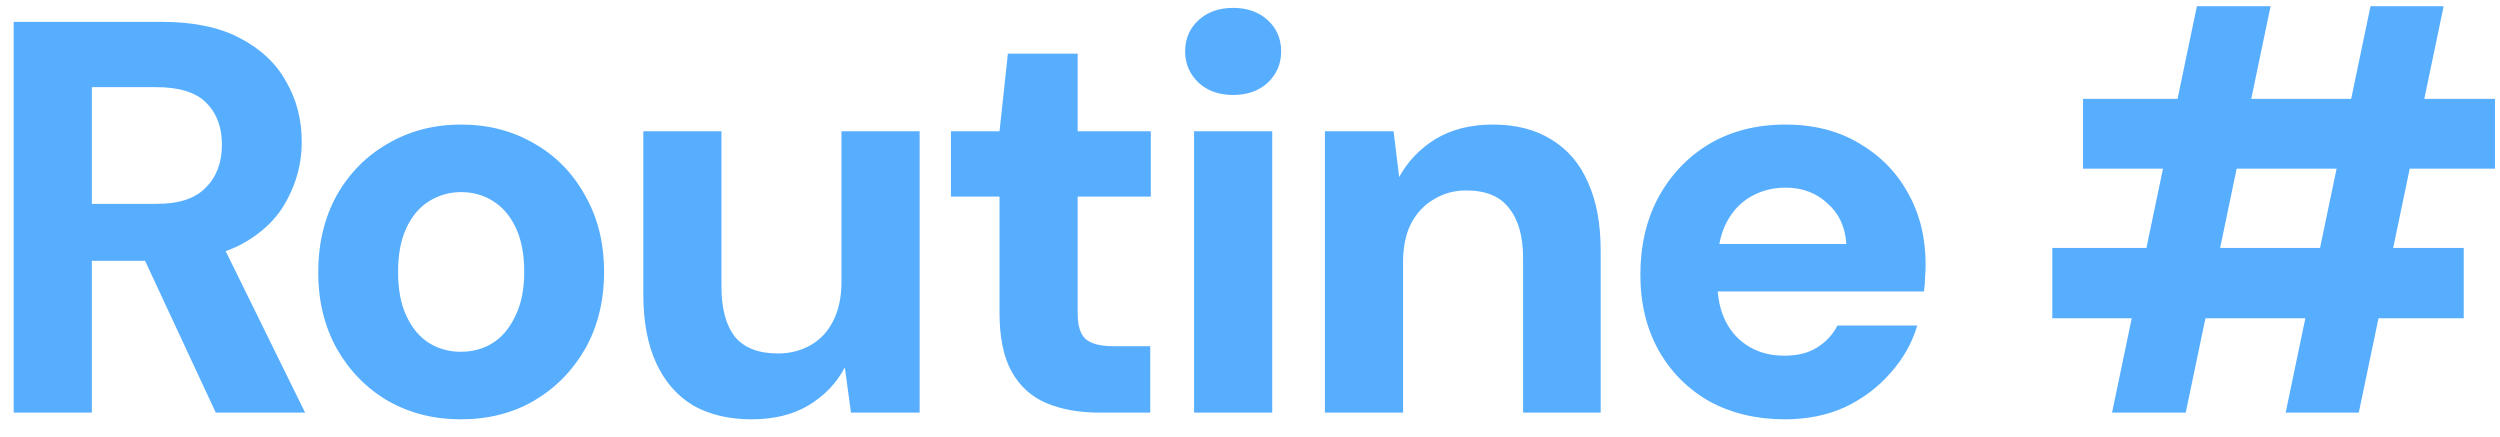 <svg width="103" height="18" viewBox="0 0 103 18" fill="none" xmlns="http://www.w3.org/2000/svg">
<path d="M0.564 17V0.9H6.659C7.962 0.9 9.036 1.122 9.879 1.567C10.738 2.012 11.374 2.61 11.788 3.361C12.217 4.097 12.432 4.925 12.432 5.845C12.432 6.704 12.225 7.509 11.811 8.26C11.412 9.011 10.784 9.617 9.925 10.077C9.066 10.522 7.97 10.744 6.636 10.744H3.784V17H0.564ZM8.89 17L5.601 9.939H9.097L12.57 17H8.89ZM3.784 8.398H6.475C7.38 8.398 8.047 8.176 8.476 7.731C8.921 7.286 9.143 6.696 9.143 5.96C9.143 5.239 8.928 4.664 8.499 4.235C8.07 3.806 7.387 3.591 6.452 3.591H3.784V8.398ZM18.976 17.276C17.872 17.276 16.875 17.023 15.986 16.517C15.097 15.996 14.391 15.275 13.87 14.355C13.364 13.435 13.111 12.392 13.111 11.227C13.111 10.031 13.364 8.973 13.87 8.053C14.391 7.133 15.097 6.42 15.986 5.914C16.875 5.393 17.88 5.132 18.999 5.132C20.118 5.132 21.122 5.393 22.012 5.914C22.901 6.42 23.599 7.133 24.105 8.053C24.626 8.958 24.887 10.008 24.887 11.204C24.887 12.4 24.626 13.458 24.105 14.378C23.584 15.283 22.878 15.996 21.989 16.517C21.115 17.023 20.11 17.276 18.976 17.276ZM18.976 14.493C19.482 14.493 19.927 14.37 20.31 14.125C20.693 13.88 21 13.512 21.23 13.021C21.475 12.53 21.598 11.925 21.598 11.204C21.598 10.483 21.483 9.878 21.253 9.387C21.023 8.896 20.709 8.528 20.31 8.283C19.927 8.038 19.489 7.915 18.999 7.915C18.523 7.915 18.087 8.038 17.688 8.283C17.289 8.528 16.975 8.896 16.745 9.387C16.515 9.878 16.4 10.483 16.4 11.204C16.4 11.925 16.515 12.53 16.745 13.021C16.975 13.512 17.282 13.88 17.665 14.125C18.064 14.37 18.5 14.493 18.976 14.493ZM30.966 17.276C30.03 17.276 29.226 17.084 28.551 16.701C27.892 16.302 27.386 15.72 27.033 14.953C26.68 14.186 26.504 13.243 26.504 12.124V5.408H29.724V11.802C29.724 12.707 29.908 13.397 30.276 13.872C30.659 14.332 31.25 14.562 32.047 14.562C32.553 14.562 33.005 14.447 33.404 14.217C33.803 13.987 34.109 13.657 34.324 13.228C34.554 12.783 34.669 12.239 34.669 11.595V5.408H37.889V17H35.06L34.807 15.137C34.469 15.781 33.971 16.302 33.312 16.701C32.668 17.084 31.886 17.276 30.966 17.276ZM45.297 17C44.469 17 43.741 16.87 43.112 16.609C42.499 16.348 42.023 15.919 41.686 15.321C41.349 14.723 41.18 13.91 41.18 12.883V8.099H39.179V5.408H41.18L41.525 2.211H44.4V5.408H47.413V8.099H44.4V12.906C44.4 13.412 44.507 13.765 44.722 13.964C44.952 14.163 45.335 14.263 45.872 14.263H47.39V17H45.297ZM49.196 17V5.408H52.416V17H49.196ZM50.806 3.913C50.223 3.913 49.748 3.744 49.38 3.407C49.012 3.054 48.828 2.625 48.828 2.119C48.828 1.598 49.012 1.168 49.38 0.831C49.748 0.494 50.223 0.325 50.806 0.325C51.389 0.325 51.864 0.494 52.232 0.831C52.6 1.168 52.784 1.598 52.784 2.119C52.784 2.625 52.6 3.054 52.232 3.407C51.864 3.744 51.389 3.913 50.806 3.913ZM54.586 17V5.408H57.415L57.645 7.294C57.998 6.65 58.496 6.129 59.14 5.73C59.799 5.331 60.589 5.132 61.509 5.132C62.46 5.132 63.265 5.339 63.924 5.753C64.583 6.152 65.082 6.734 65.419 7.501C65.772 8.268 65.948 9.211 65.948 10.33V17H62.751V10.629C62.751 9.74 62.559 9.057 62.176 8.582C61.808 8.091 61.218 7.846 60.405 7.846C59.914 7.846 59.47 7.969 59.071 8.214C58.672 8.444 58.358 8.781 58.128 9.226C57.913 9.655 57.806 10.184 57.806 10.813V17H54.586ZM73.54 17.276C72.375 17.276 71.34 17.031 70.435 16.54C69.546 16.034 68.848 15.336 68.342 14.447C67.836 13.542 67.583 12.5 67.583 11.319C67.583 10.123 67.829 9.065 68.319 8.145C68.825 7.21 69.523 6.474 70.412 5.937C71.317 5.4 72.367 5.132 73.563 5.132C74.713 5.132 75.718 5.385 76.576 5.891C77.45 6.397 78.125 7.079 78.6 7.938C79.091 8.797 79.336 9.786 79.336 10.905C79.336 11.058 79.329 11.227 79.313 11.411C79.313 11.595 79.298 11.794 79.267 12.009H69.883V10.054H76.07C76.024 9.349 75.763 8.789 75.288 8.375C74.828 7.946 74.253 7.731 73.563 7.731C73.042 7.731 72.567 7.854 72.137 8.099C71.708 8.344 71.371 8.705 71.125 9.18C70.88 9.655 70.757 10.261 70.757 10.997V11.664C70.757 12.262 70.872 12.791 71.102 13.251C71.332 13.696 71.654 14.041 72.068 14.286C72.482 14.531 72.965 14.654 73.517 14.654C74.069 14.654 74.522 14.539 74.874 14.309C75.242 14.079 75.518 13.78 75.702 13.412H78.991C78.776 14.133 78.409 14.784 77.887 15.367C77.381 15.95 76.76 16.417 76.024 16.77C75.288 17.107 74.46 17.276 73.54 17.276ZM94.169 17L97.665 0.256H100.678L97.182 17H94.169ZM87.016 17L90.512 0.256H93.548L90.052 17H87.016ZM84.555 13.113V10.215H101.506V13.113H84.555ZM85.82 6.949V4.074H102.794V6.949H85.82Z" fill="#57AEFF"/>
</svg>
